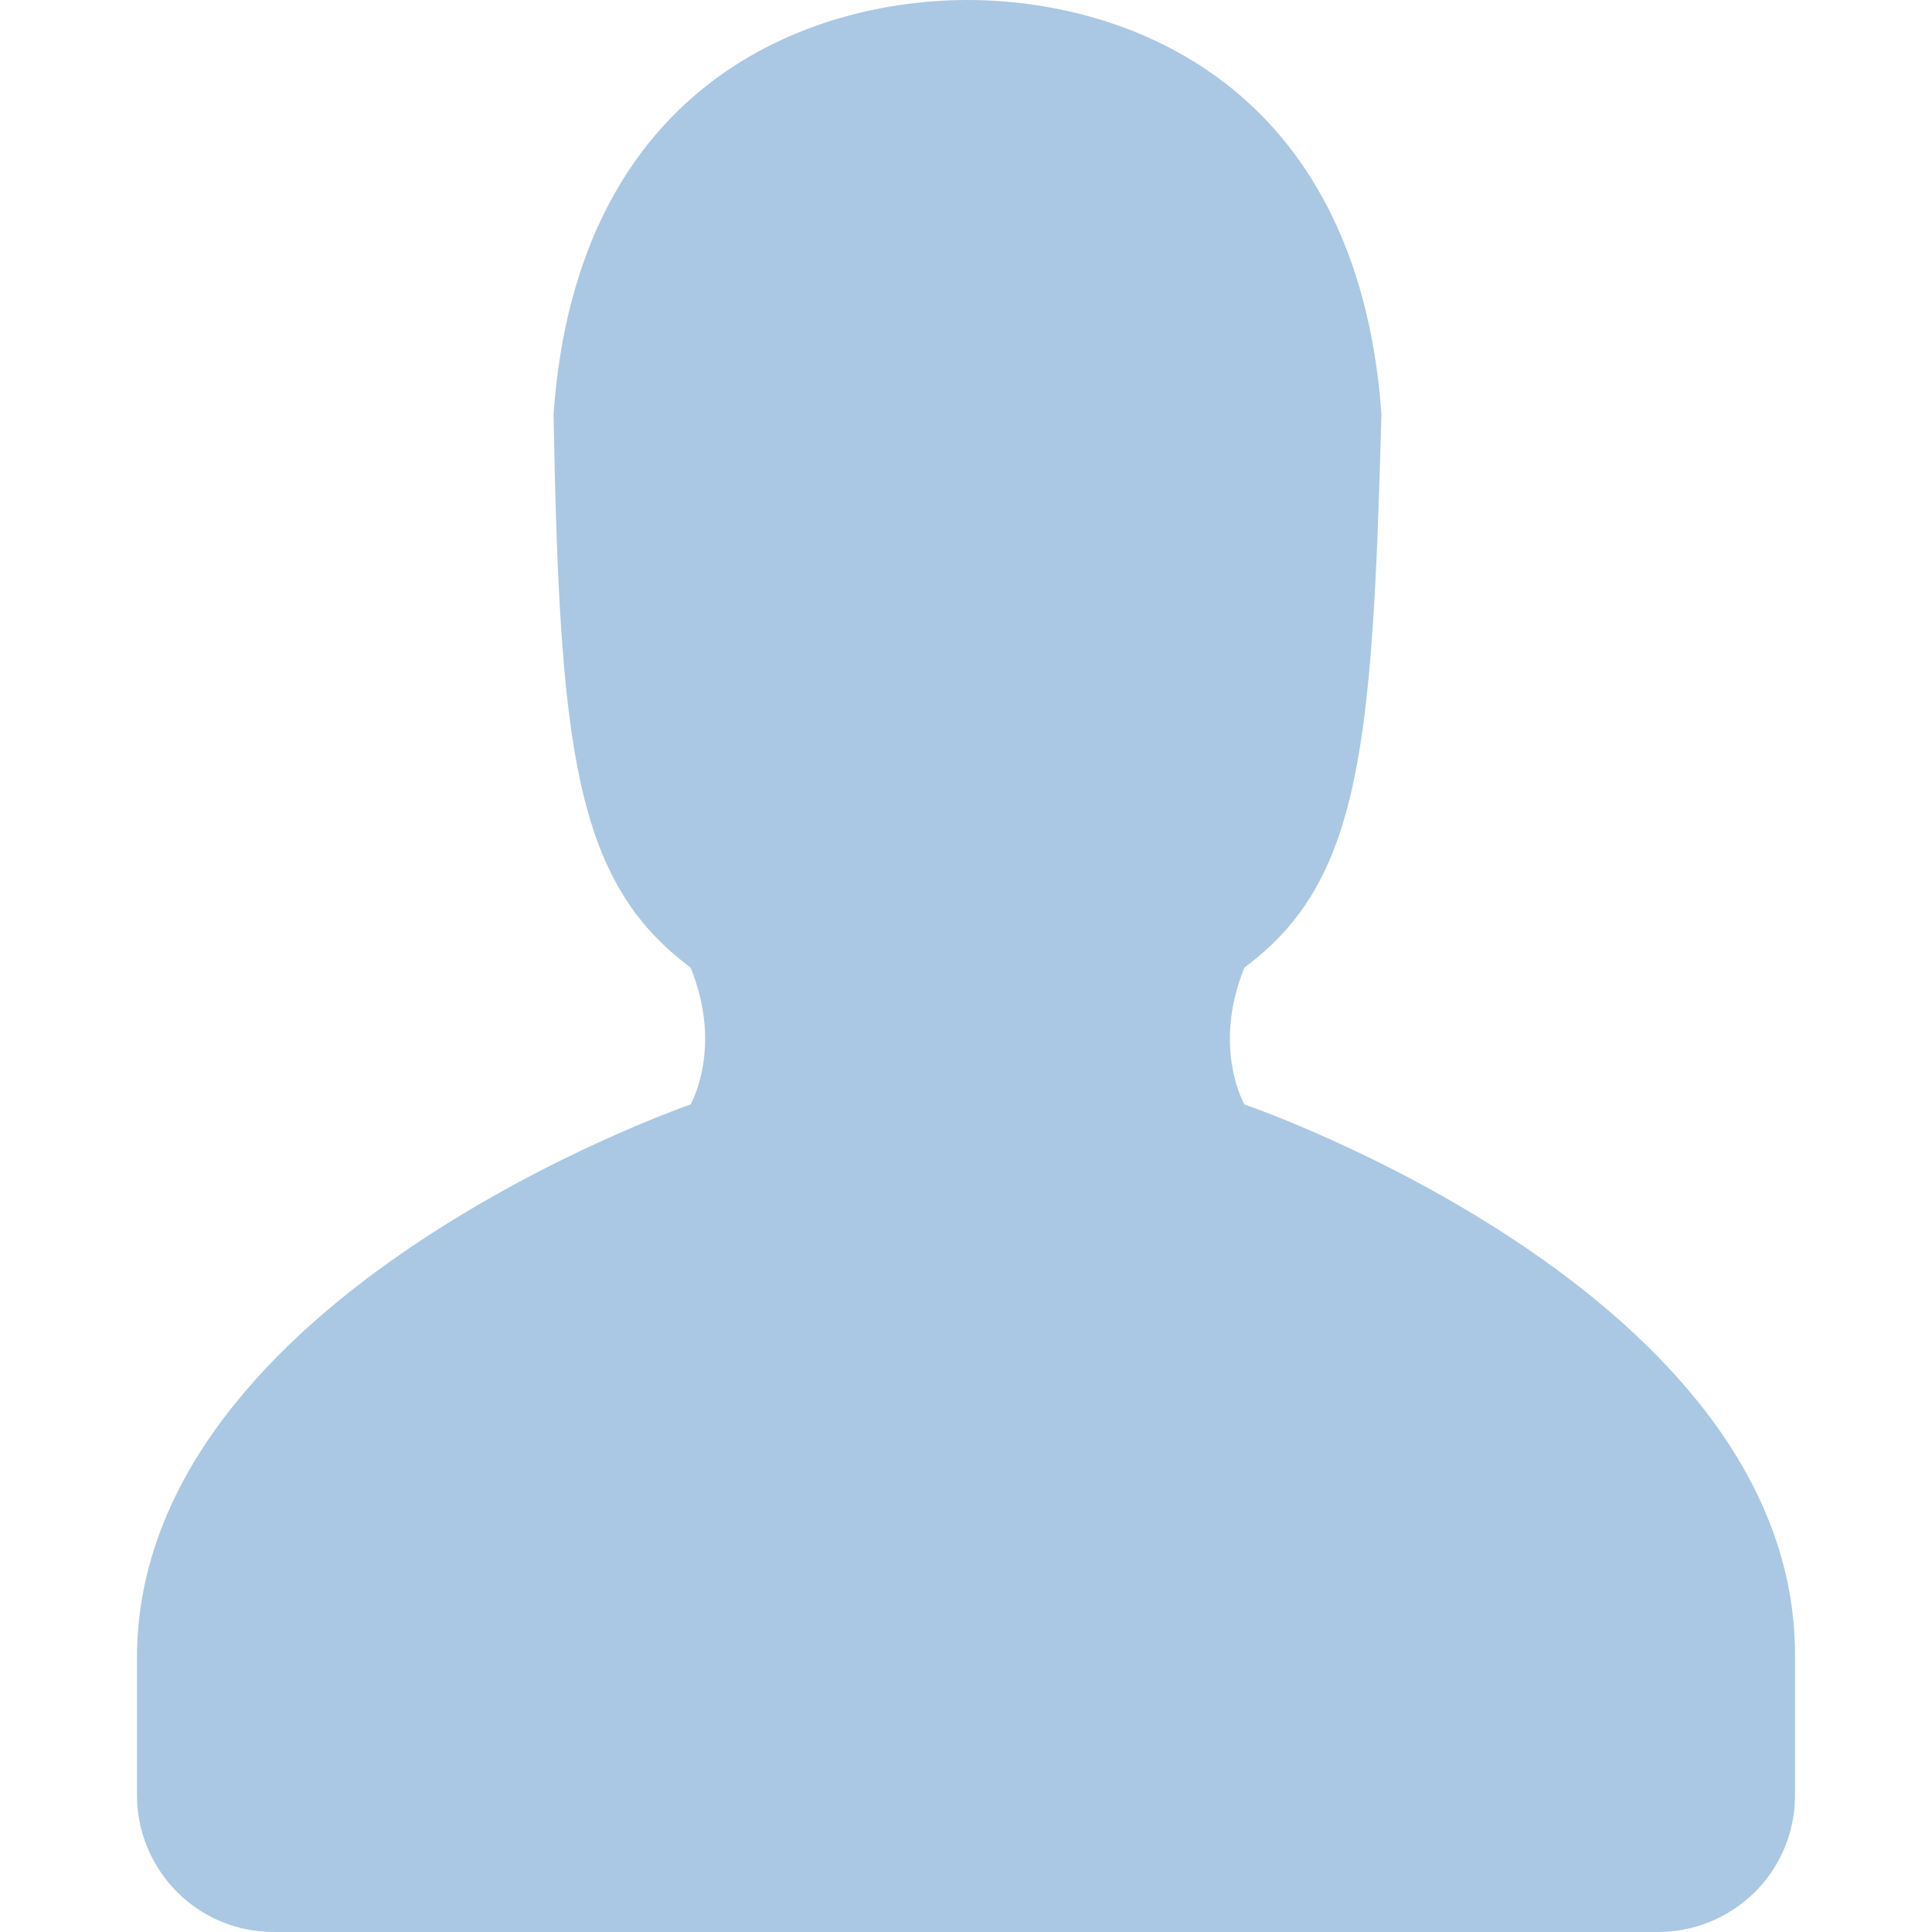 <?xml version="1.0" encoding="utf-8"?>
<!-- Generator: Adobe Illustrator 24.1.1, SVG Export Plug-In . SVG Version: 6.00 Build 0)  -->
<svg version="1.1" id="Layer_1" xmlns="http://www.w3.org/2000/svg" xmlns:xlink="http://www.w3.org/1999/xlink" x="0px" y="0px"
	 viewBox="0 0 512 512" style="enable-background:new 0 0 512 512;" xml:space="preserve">
<style type="text/css">
	.st0{fill:#aac8e4;}
</style>
<g id="XMLID_1_">
	<path id="XMLID_3_" class="st0" d="M475.7,475.7c0,20.5-16.6,36.3-36.3,36.3H72.6c-20.5,0-36.3-16.6-36.3-36.3v-36.3
		c0-96.2,146.7-146.7,146.7-146.7s8.7-15,0-36.3c-30.8-22.9-34.7-58.4-36.3-146.7C153,21.3,215.4,0,256.4,0s103.3,21.3,109.7,109.7
		c-2.4,88.4-5.5,123.9-36.3,146.7c-8.7,21.3,0,36.3,0,36.3s145.9,49.7,145.9,145.9V475.7z"/>
</g>
</svg>
